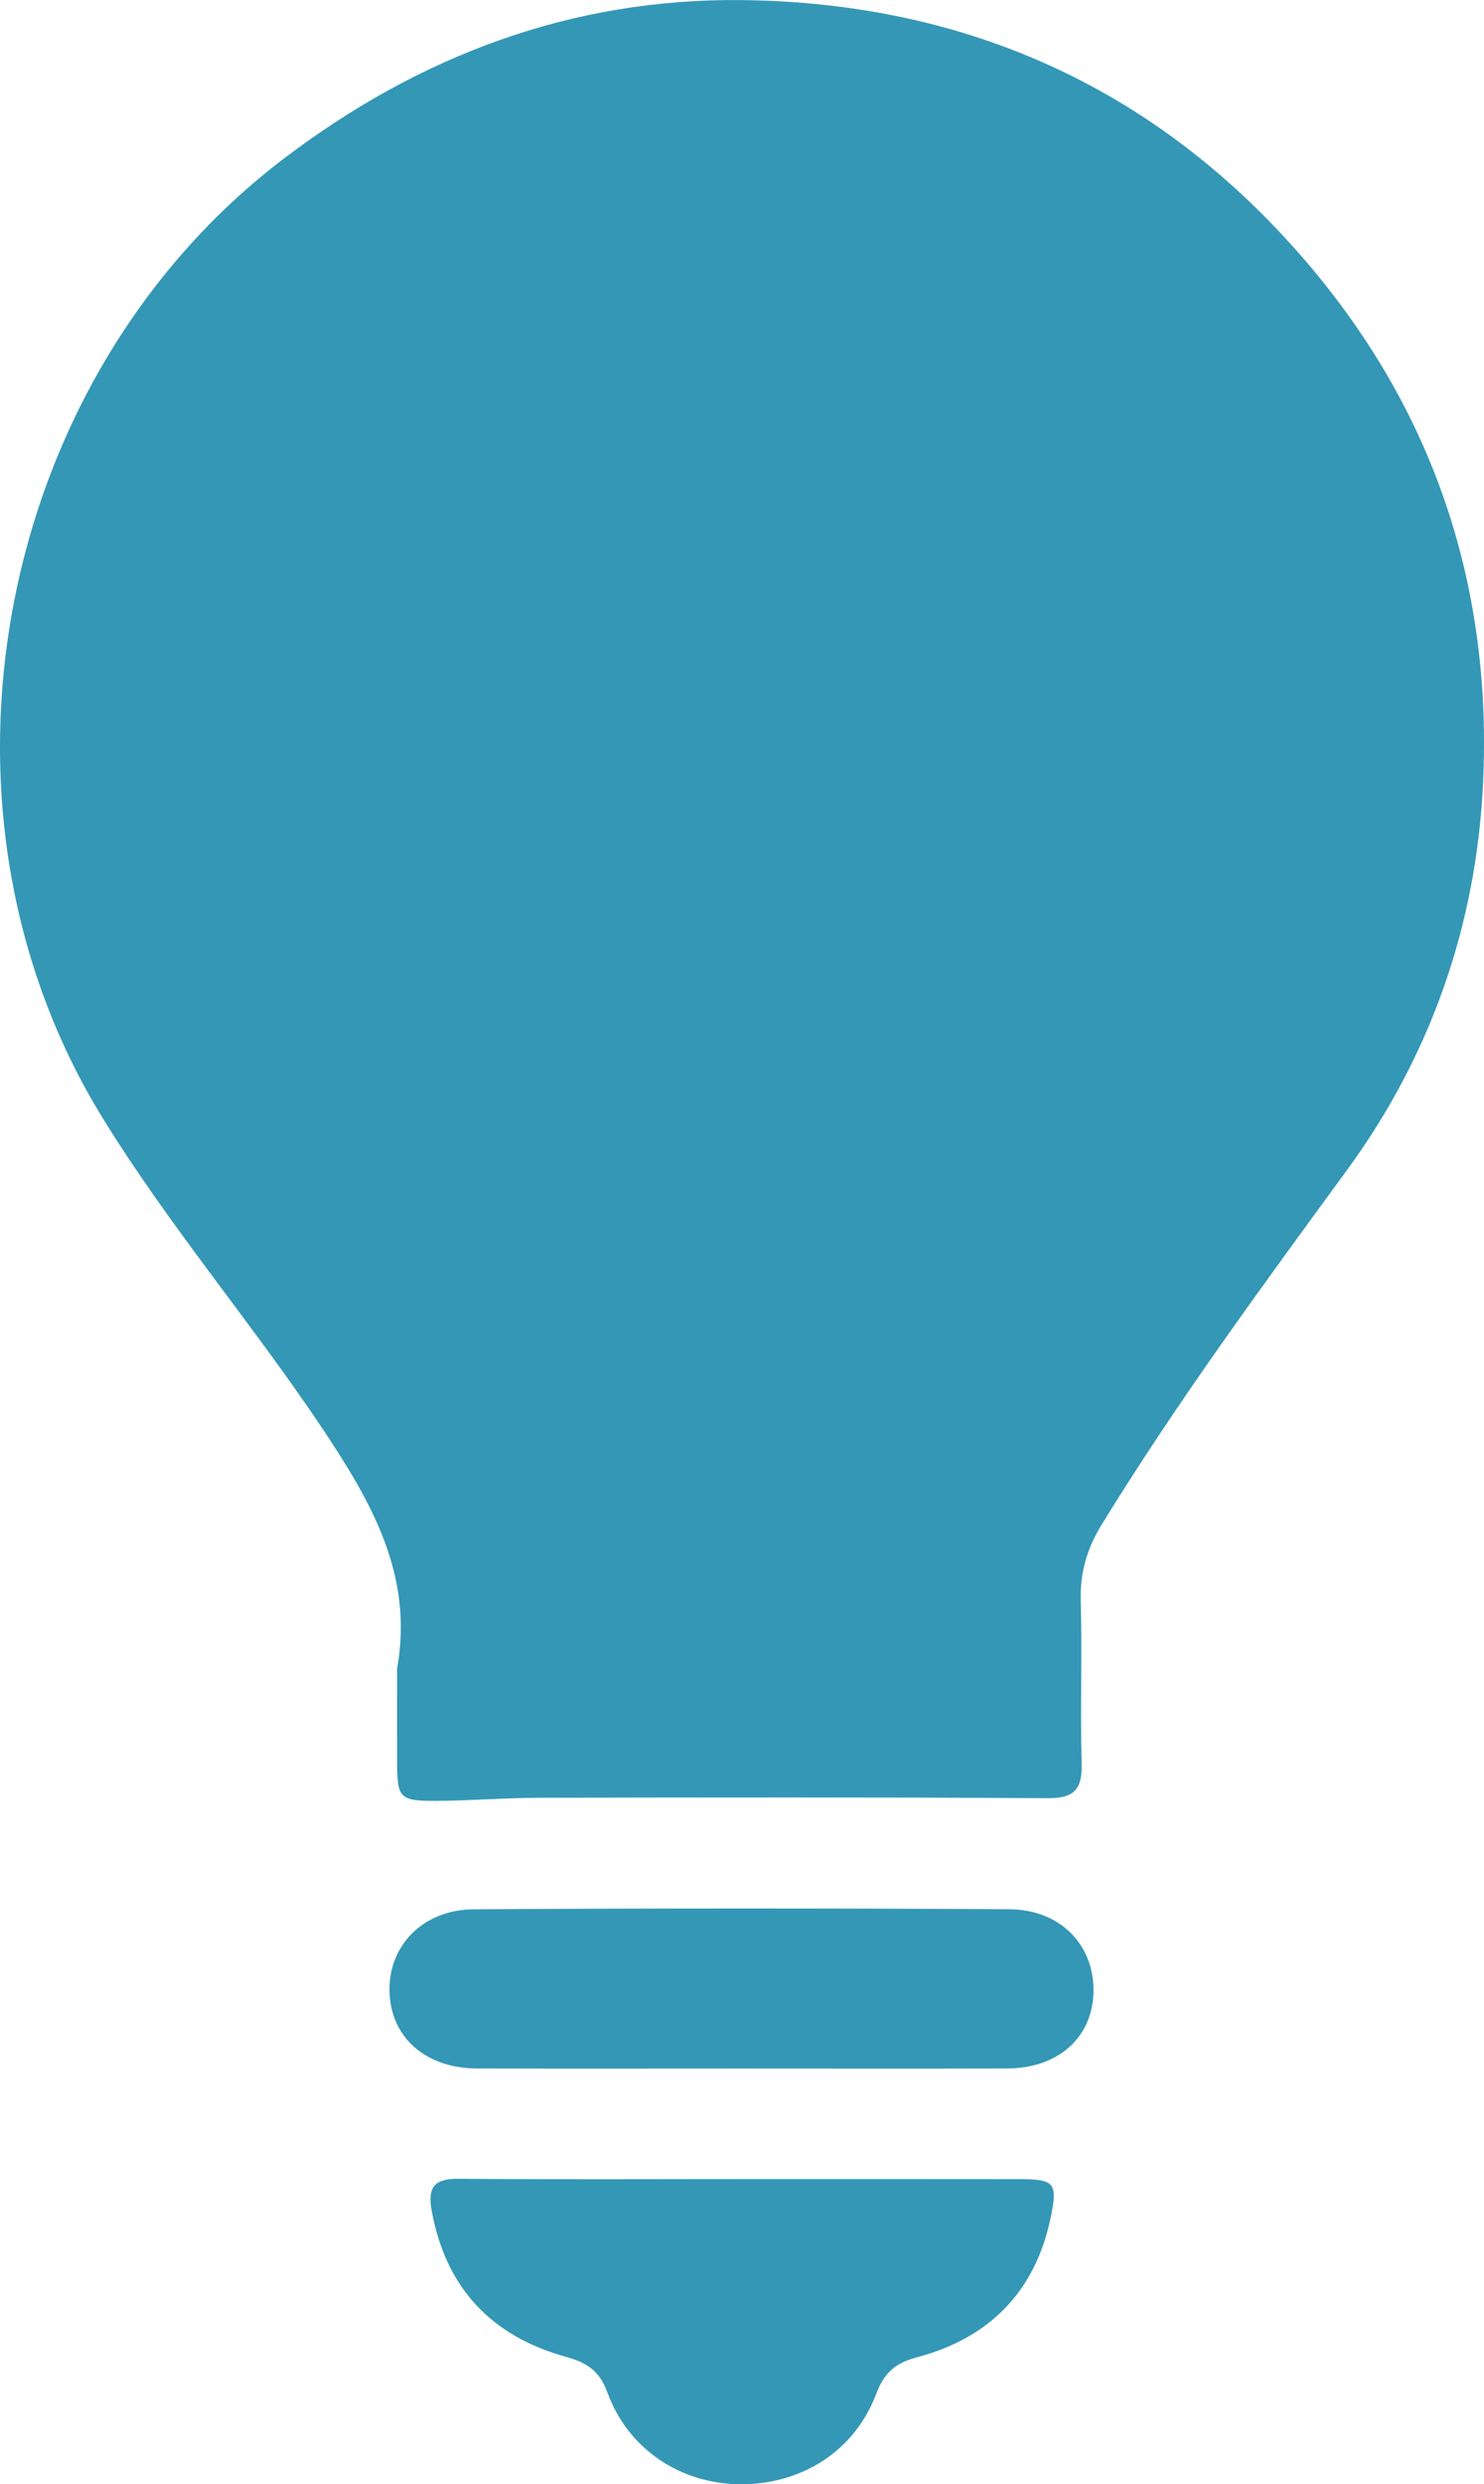 <?xml version="1.0" encoding="UTF-8" standalone="no"?>
<!-- Created with Inkscape (http://www.inkscape.org/) -->

<svg
   xmlns:dc="http://purl.org/dc/elements/1.1/"
   xmlns:cc="http://creativecommons.org/ns#"
   xmlns:rdf="http://www.w3.org/1999/02/22-rdf-syntax-ns#"
   xmlns:svg="http://www.w3.org/2000/svg"
   xmlns="http://www.w3.org/2000/svg"
   xmlns:sodipodi="http://sodipodi.sourceforge.net/DTD/sodipodi-0.dtd"
   xmlns:inkscape="http://www.inkscape.org/namespaces/inkscape"
   id="svg2"
   version="1.1"
   inkscape:version="0.91 r13725"
   xml:space="preserve"
   width="28.223"
   height="47.217"
   viewBox="0 0 28.223 47.217"
   sodipodi:docname="Entergy_InteractiveWidget_20171129.pdf"><defs
     id="defs6" /><sodipodi:namedview
     pagecolor="#ffffff"
     bordercolor="#666666"
     borderopacity="1"
     objecttolerance="10"
     gridtolerance="10"
     guidetolerance="10"
     inkscape:pageopacity="0"
     inkscape:pageshadow="2"
     inkscape:window-width="1127"
     inkscape:window-height="688"
     id="namedview4"
     showgrid="false"
     inkscape:zoom="2"
     inkscape:cx="-26.134616"
     inkscape:cy="28.894086"
     inkscape:window-x="0"
     inkscape:window-y="0"
     inkscape:window-maximized="0"
     inkscape:current-layer="g10"
     fit-margin-top="0"
     fit-margin-left="0"
     fit-margin-right="0"
     fit-margin-bottom="0" /><g
     id="g10"
     inkscape:groupmode="layer"
     inkscape:label="Entergy_InteractiveWidget_20171129"
     transform="matrix(1.25,0,0,-1.25,-460.888,196.439)"><path
       inkscape:connector-curvature="0"
       id="path86"
       style="fill:#3497b6;fill-opacity:1;fill-rule:nonzero;stroke:none"
       d="m 374.752,131.779 c 0.257,1.427 -0.395,2.542 -1.15,3.672 -1.072,1.599 -2.326,3.068 -3.334,4.708 -2.893,4.698 -1.633,11.245 2.761,14.581 2.069,1.57 4.383,2.437 6.964,2.41 3.482,-0.038 6.411,-1.387 8.667,-4.068 1.902,-2.262 2.755,-4.908 2.614,-7.846 -0.103,-2.15 -0.794,-4.132 -2.071,-5.878 -1.29,-1.763 -2.582,-3.52 -3.728,-5.383 -0.226,-0.367 -0.333,-0.73 -0.322,-1.16 0.024,-0.824 -0.009,-1.649 0.014,-2.473 0.012,-0.394 -0.109,-0.535 -0.518,-0.532 -2.579,0.015 -5.158,0.011 -7.737,0.006 -0.518,-0.001 -1.037,-0.044 -1.555,-0.047 -0.569,-0.003 -0.603,0.039 -0.605,0.59 -0.002,0.474 0,0.947 0,1.42" /><path
       inkscape:connector-curvature="0"
       id="path90"
       style="fill:#3497b6;fill-opacity:1;fill-rule:nonzero;stroke:none"
       d="m 380.003,124.018 c 1.404,0 2.809,0.001 4.212,-0.001 0.539,-10e-4 0.592,-0.051 0.481,-0.583 -0.233,-1.125 -0.932,-1.833 -2.031,-2.124 -0.33,-0.087 -0.502,-0.234 -0.624,-0.559 -0.329,-0.871 -1.136,-1.379 -2.074,-1.373 -0.901,0.008 -1.7,0.531 -2.014,1.393 -0.122,0.337 -0.316,0.457 -0.636,0.546 -1.13,0.314 -1.825,1.044 -2.039,2.222 -0.068,0.378 0.058,0.487 0.421,0.484 1.435,-0.013 2.869,-0.005 4.304,-0.005" /><path
       inkscape:connector-curvature="0"
       id="path94"
       style="fill:#3497b6;fill-opacity:1;fill-rule:nonzero;stroke:none"
       d="m 379.999,125.699 c -1.345,0 -2.688,-0.003 -4.032,10e-4 -0.776,0.003 -1.303,0.465 -1.33,1.152 -0.028,0.701 0.5,1.263 1.277,1.268 2.718,0.017 5.437,0.017 8.154,10e-4 0.78,-0.004 1.297,-0.551 1.279,-1.263 -0.018,-0.692 -0.538,-1.155 -1.317,-1.158 -1.343,-0.004 -2.687,-10e-4 -4.031,-10e-4" /></g></svg>